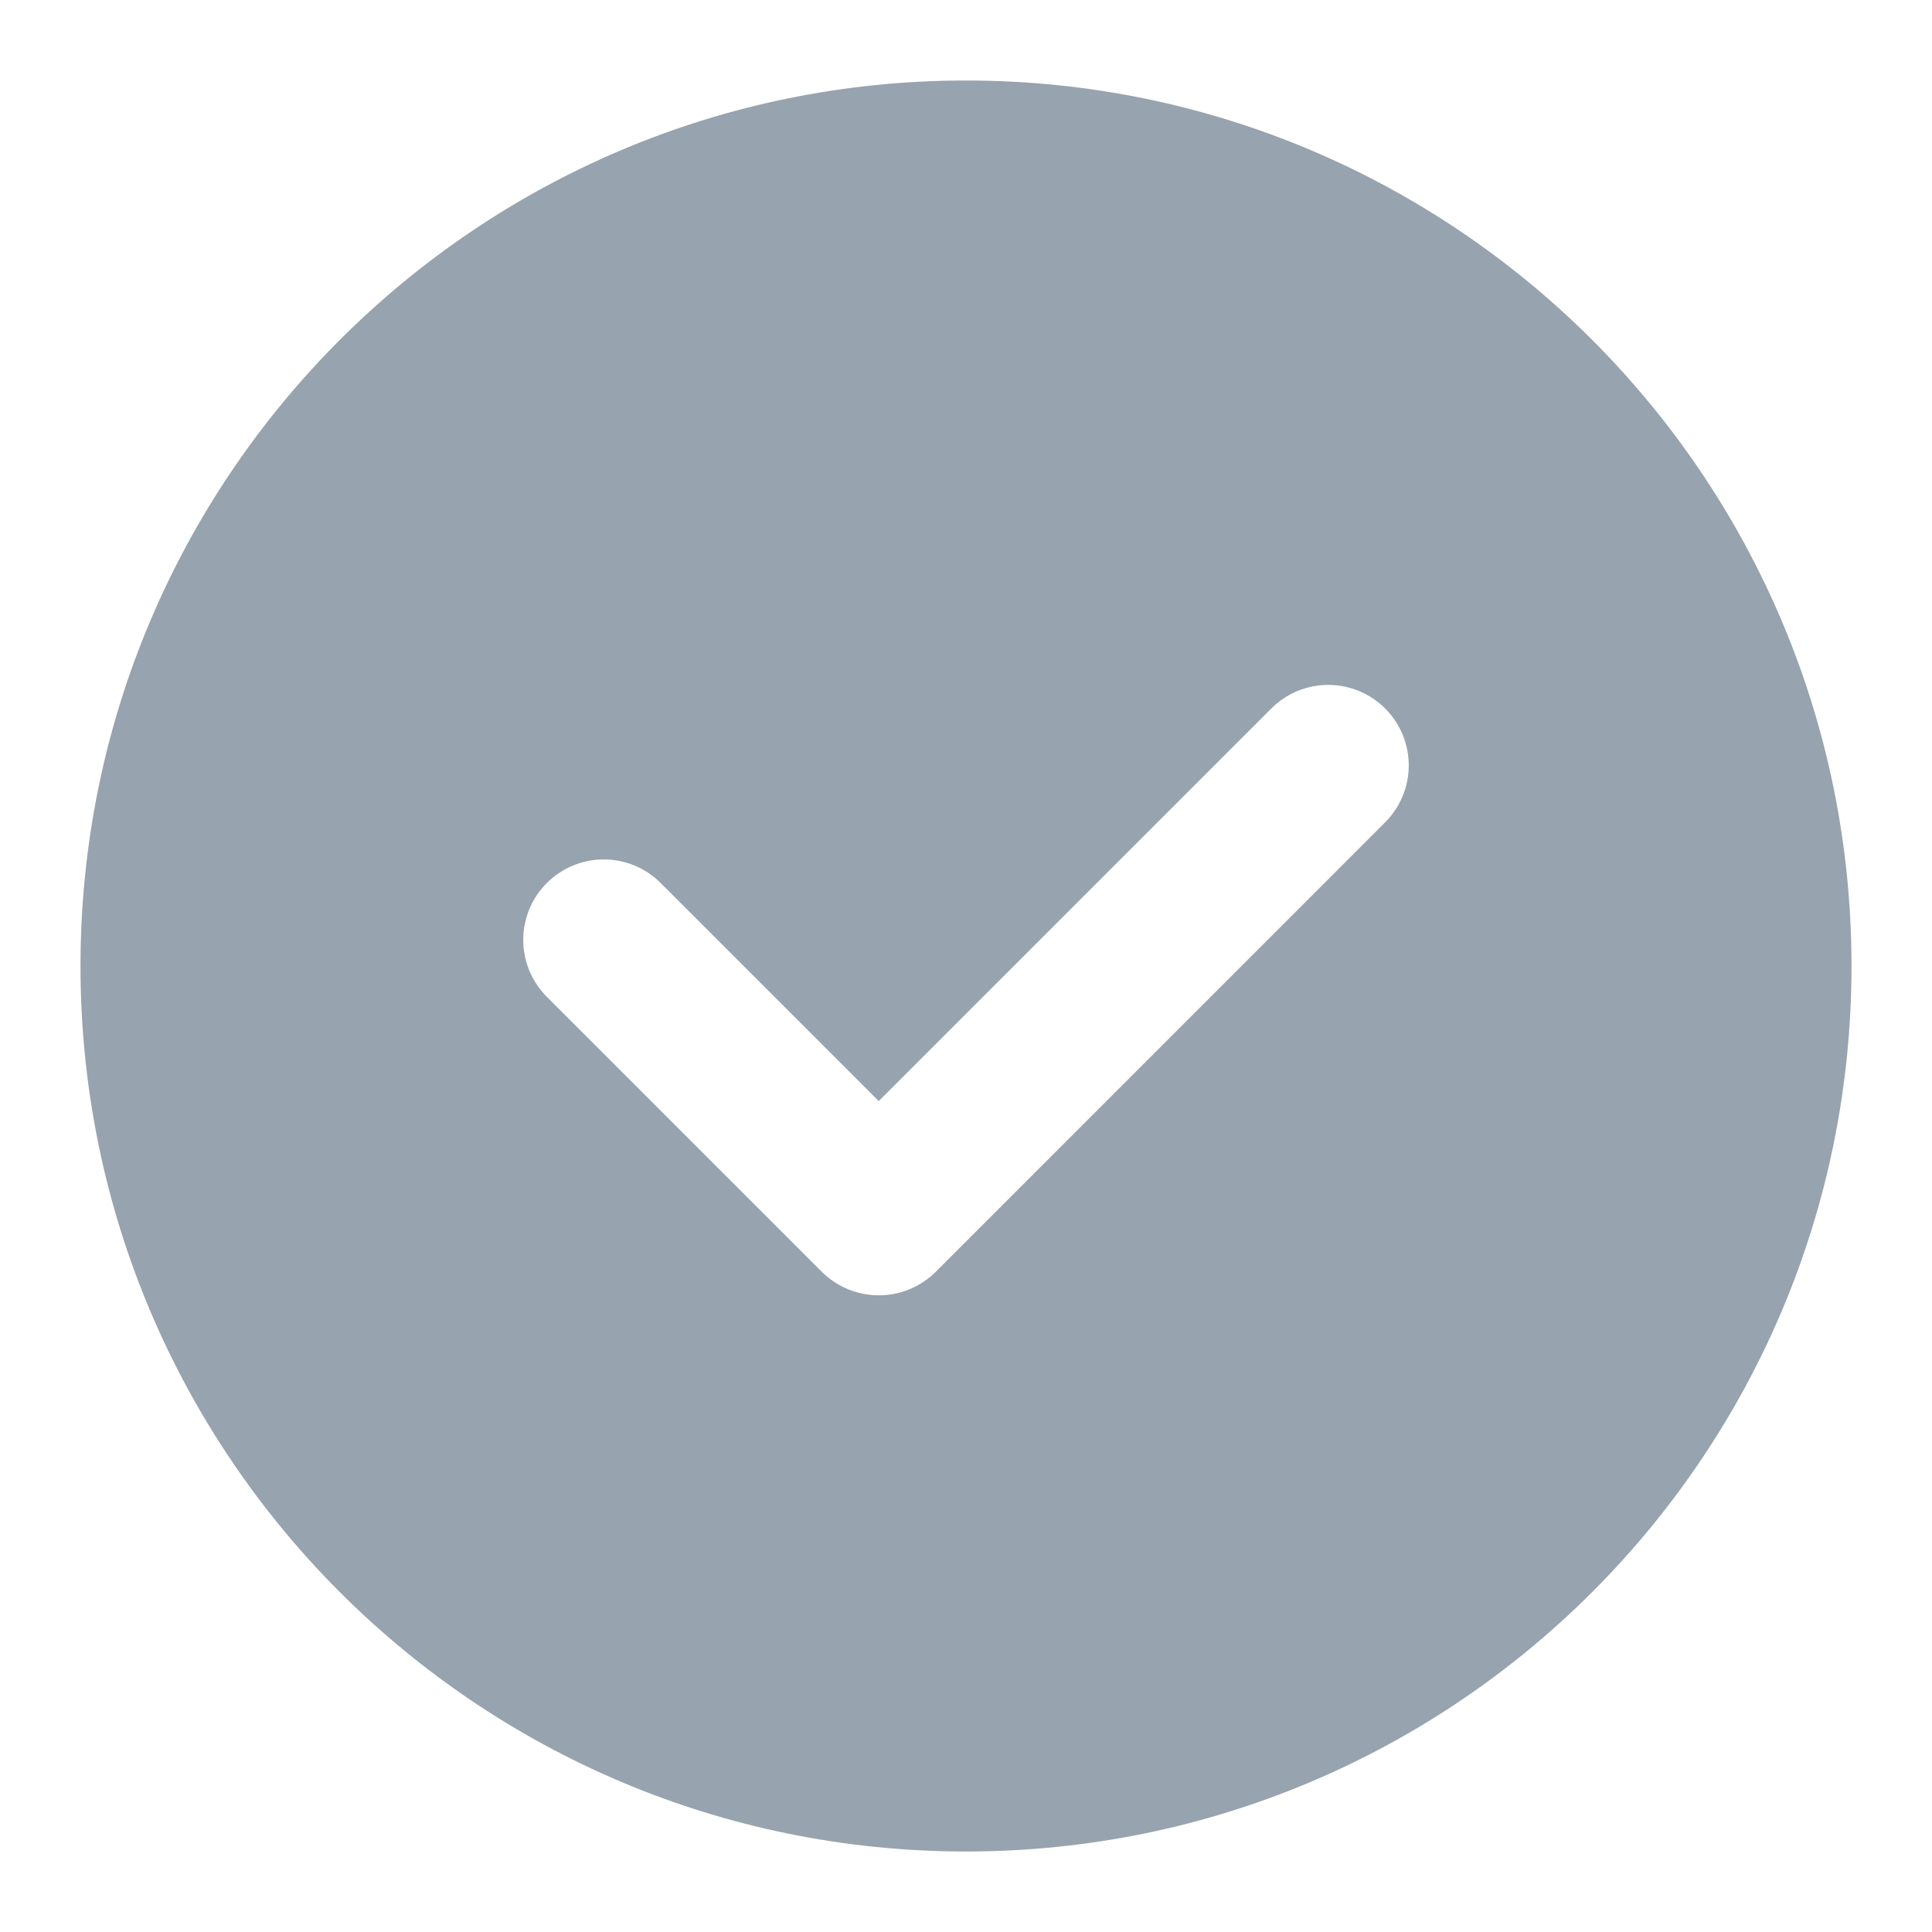 <svg width="24" height="24" viewBox="0 0 24 24" fill="none" xmlns="http://www.w3.org/2000/svg">
<path fill-rule="evenodd" clip-rule="evenodd" d="M17.207 10.215L11.624 15.799C11.436 15.986 11.182 16.091 10.916 16.091C10.651 16.091 10.397 15.986 10.209 15.799L6.793 12.383C6.7 12.29 6.627 12.18 6.576 12.059C6.526 11.937 6.5 11.807 6.5 11.676C6.5 11.411 6.605 11.156 6.793 10.969C6.981 10.781 7.235 10.676 7.5 10.676C7.765 10.676 8.019 10.781 8.207 10.969L10.916 13.678L15.793 8.801C15.886 8.708 15.996 8.635 16.117 8.584C16.239 8.534 16.369 8.508 16.5 8.508C16.631 8.508 16.761 8.534 16.883 8.584C17.004 8.635 17.114 8.708 17.207 8.801C17.3 8.894 17.373 9.004 17.424 9.125C17.474 9.247 17.5 9.377 17.5 9.508C17.5 9.639 17.474 9.769 17.424 9.891C17.373 10.012 17.3 10.122 17.207 10.215ZM12 1C5.925 1 1 5.925 1 12C1 18.075 5.925 23 12 23C18.075 23 23 18.075 23 12C23 5.925 18.075 1 12 1Z" fill="#97A3AE"/>
</svg>
